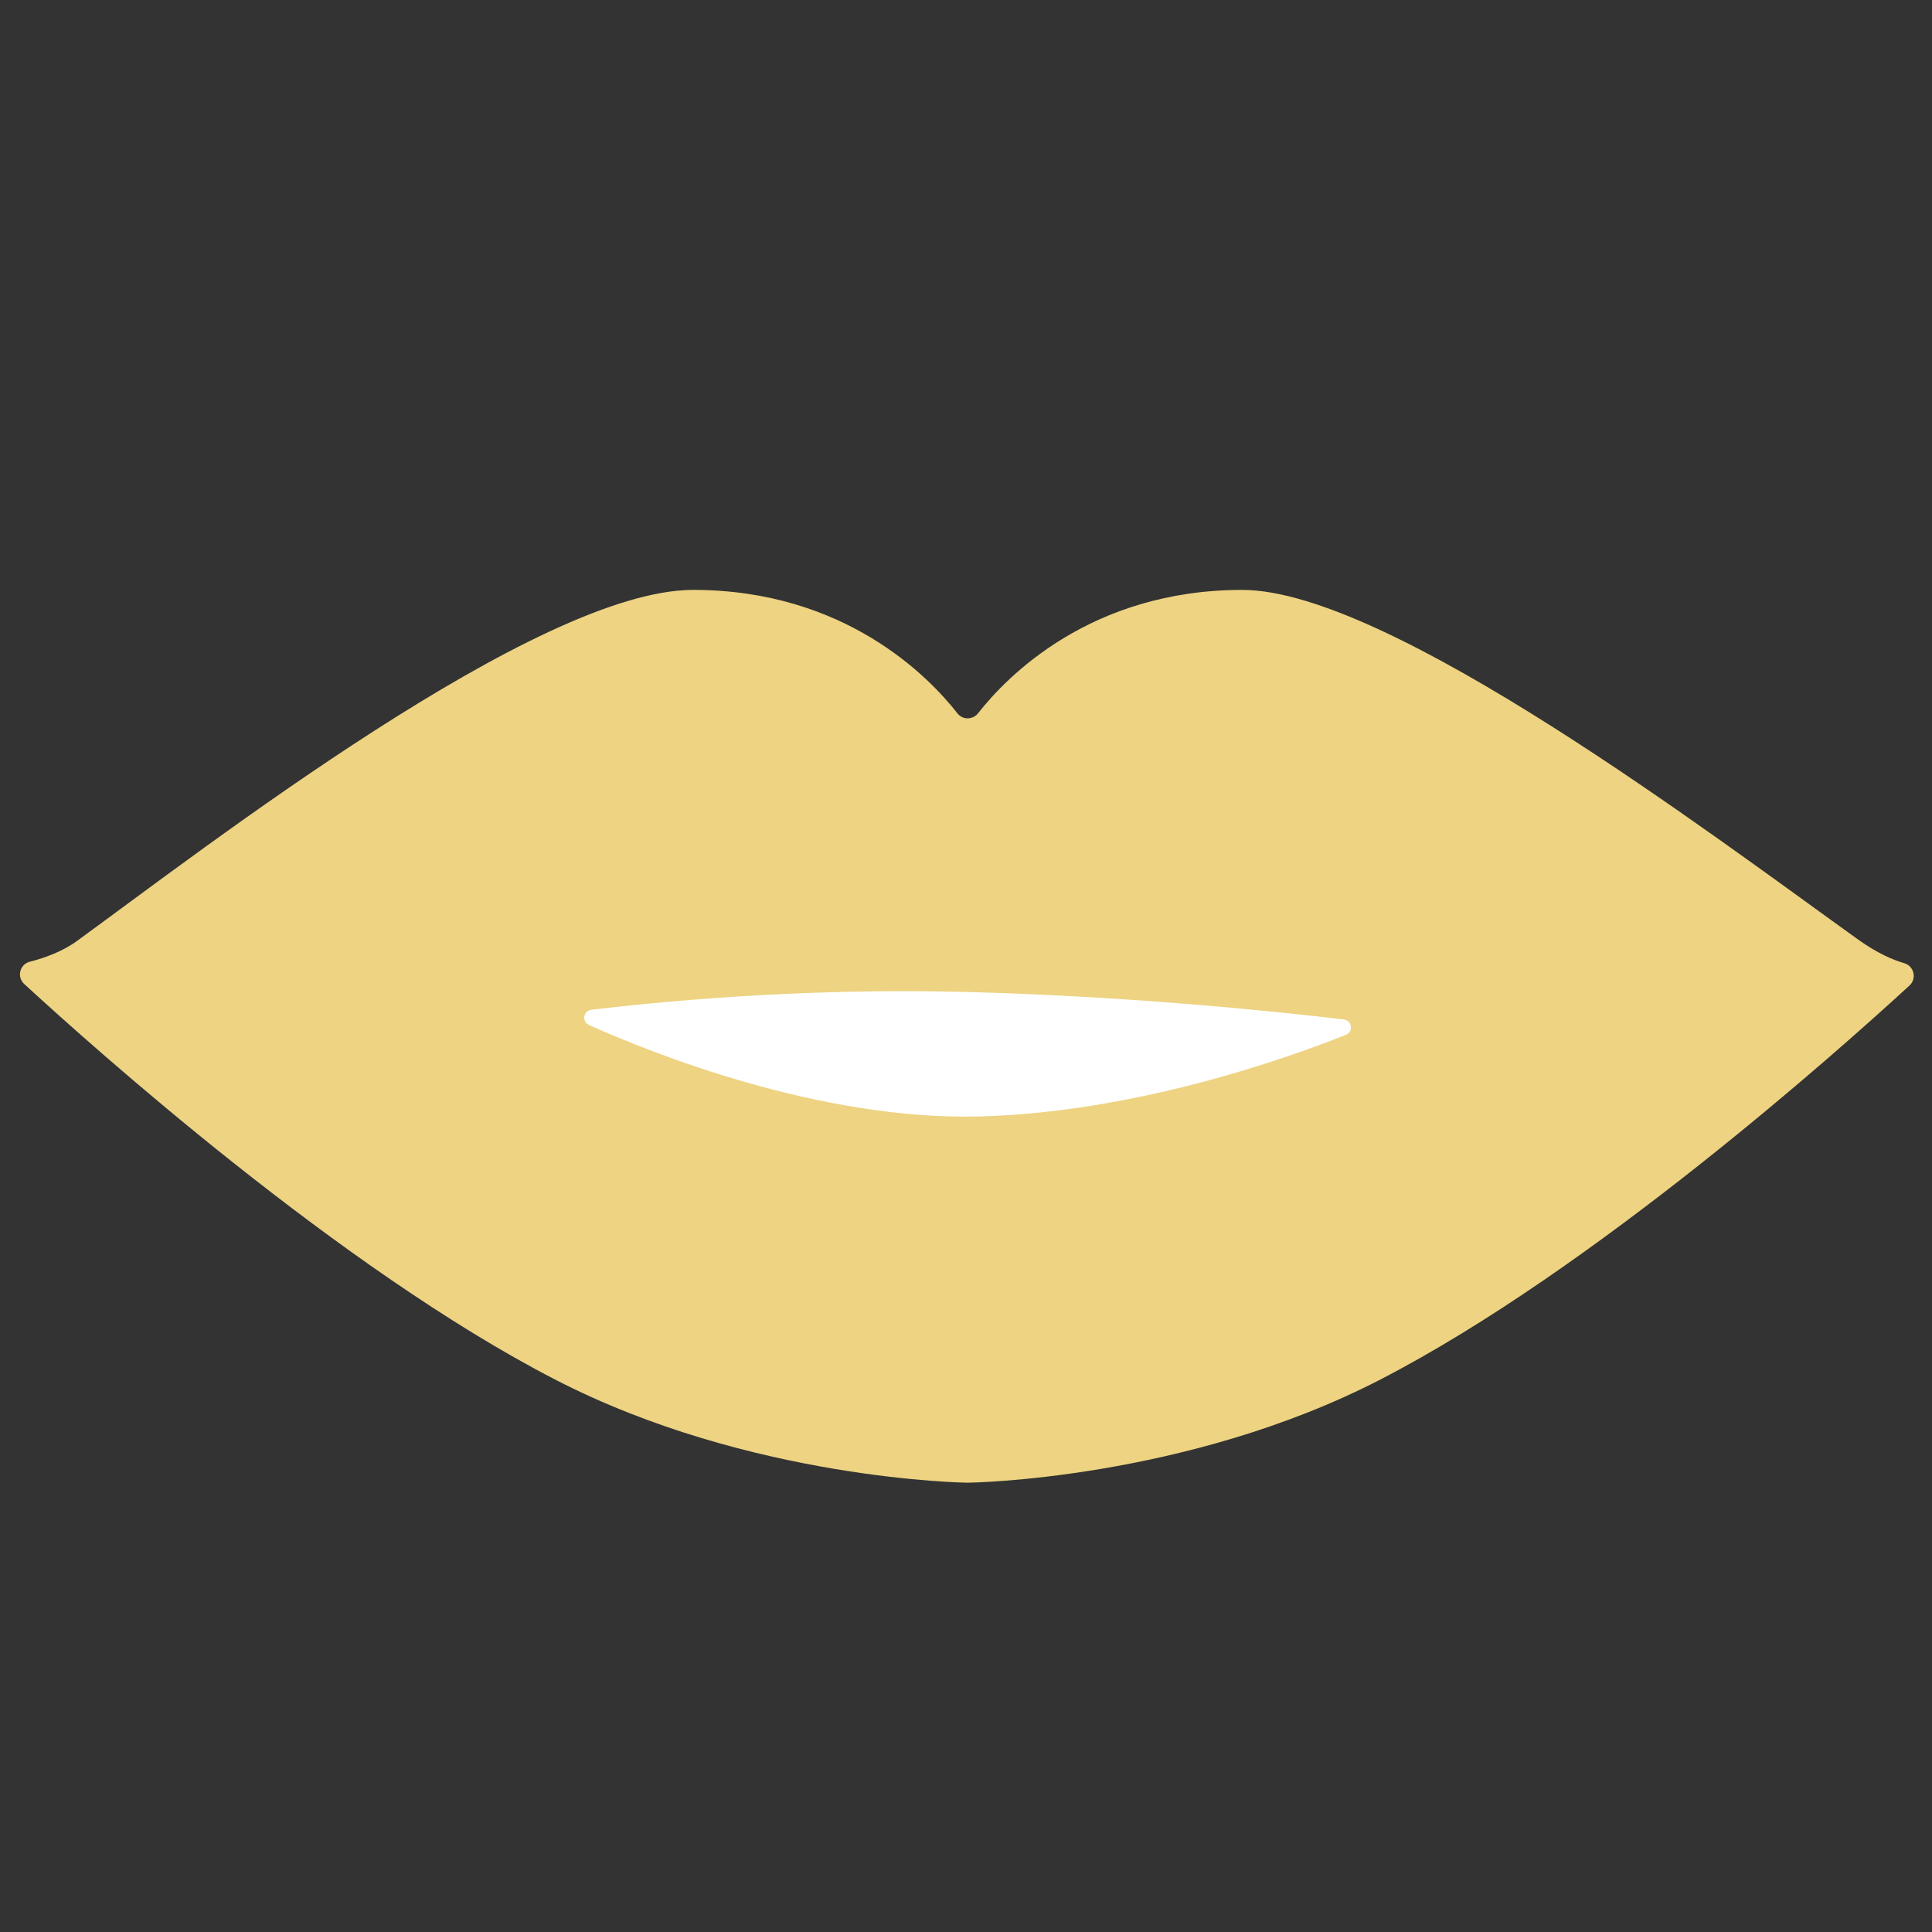 <!DOCTYPE svg PUBLIC "-//W3C//DTD SVG 1.1//EN" "http://www.w3.org/Graphics/SVG/1.1/DTD/svg11.dtd">
<!-- Uploaded to: SVG Repo, www.svgrepo.com, Transformed by: SVG Repo Mixer Tools -->
<svg width="64px" height="64px" viewBox="0 0 1024 1024" class="icon" version="1.1" xmlns="http://www.w3.org/2000/svg" fill="#EDD382">
<rect x="0" y="0" width="1024" height="1024" fill="#333333" stroke="none"/>
<g id="SVGRepo_bgCarrier" stroke-width="0"/>
<g id="SVGRepo_tracerCarrier" stroke-linecap="round" stroke-linejoin="round"/>
<g id="SVGRepo_iconCarrier">
<path d="M 658.432 312.661 c -80.441 0 -125.042 46.194 -140.061 65.422 c -2.844 3.527 -8.192 3.527 -10.923 0 c -15.019 -19.229 -59.62 -65.422 -140.061 -65.422 c -82.603 0 -258.845 136.875 -326.542 186.027 c -7.737 5.689 -17.408 9.102 -25.031 11.037 c -5.348 1.365 -7.054 8.078 -2.958 11.833 c 36.75 33.792 167.481 150.869 281.259 209.579 c 103.538 53.475 218.795 54.727 218.795 54.727 s 115.257 -1.252 218.795 -54.727 c 112.754 -58.254 242.347 -173.853 280.349 -208.782 c 3.982 -3.641 2.503 -10.24 -2.731 -11.833 c -6.258 -1.82 -14.336 -5.348 -24.121 -12.288 c -76.345 -54.727 -248.946 -185.571 -326.77 -185.571 Z" fill="#EDD382"/>
<path d="M 312.206 543.289 c -3.982 -1.82 -3.072 -7.623 1.252 -8.078 c 31.175 -3.755 108.999 -11.833 198.77 -9.444 c 88.747 2.276 167.481 10.695 200.021 14.563 c 4.437 0.569 5.234 6.599 1.024 8.192 c -32.313 12.857 -112.413 41.188 -194.674 43.236 c -84.423 2.048 -173.397 -33.678 -206.393 -48.469 Z" fill="#ffffff"/>
</g>
</svg>